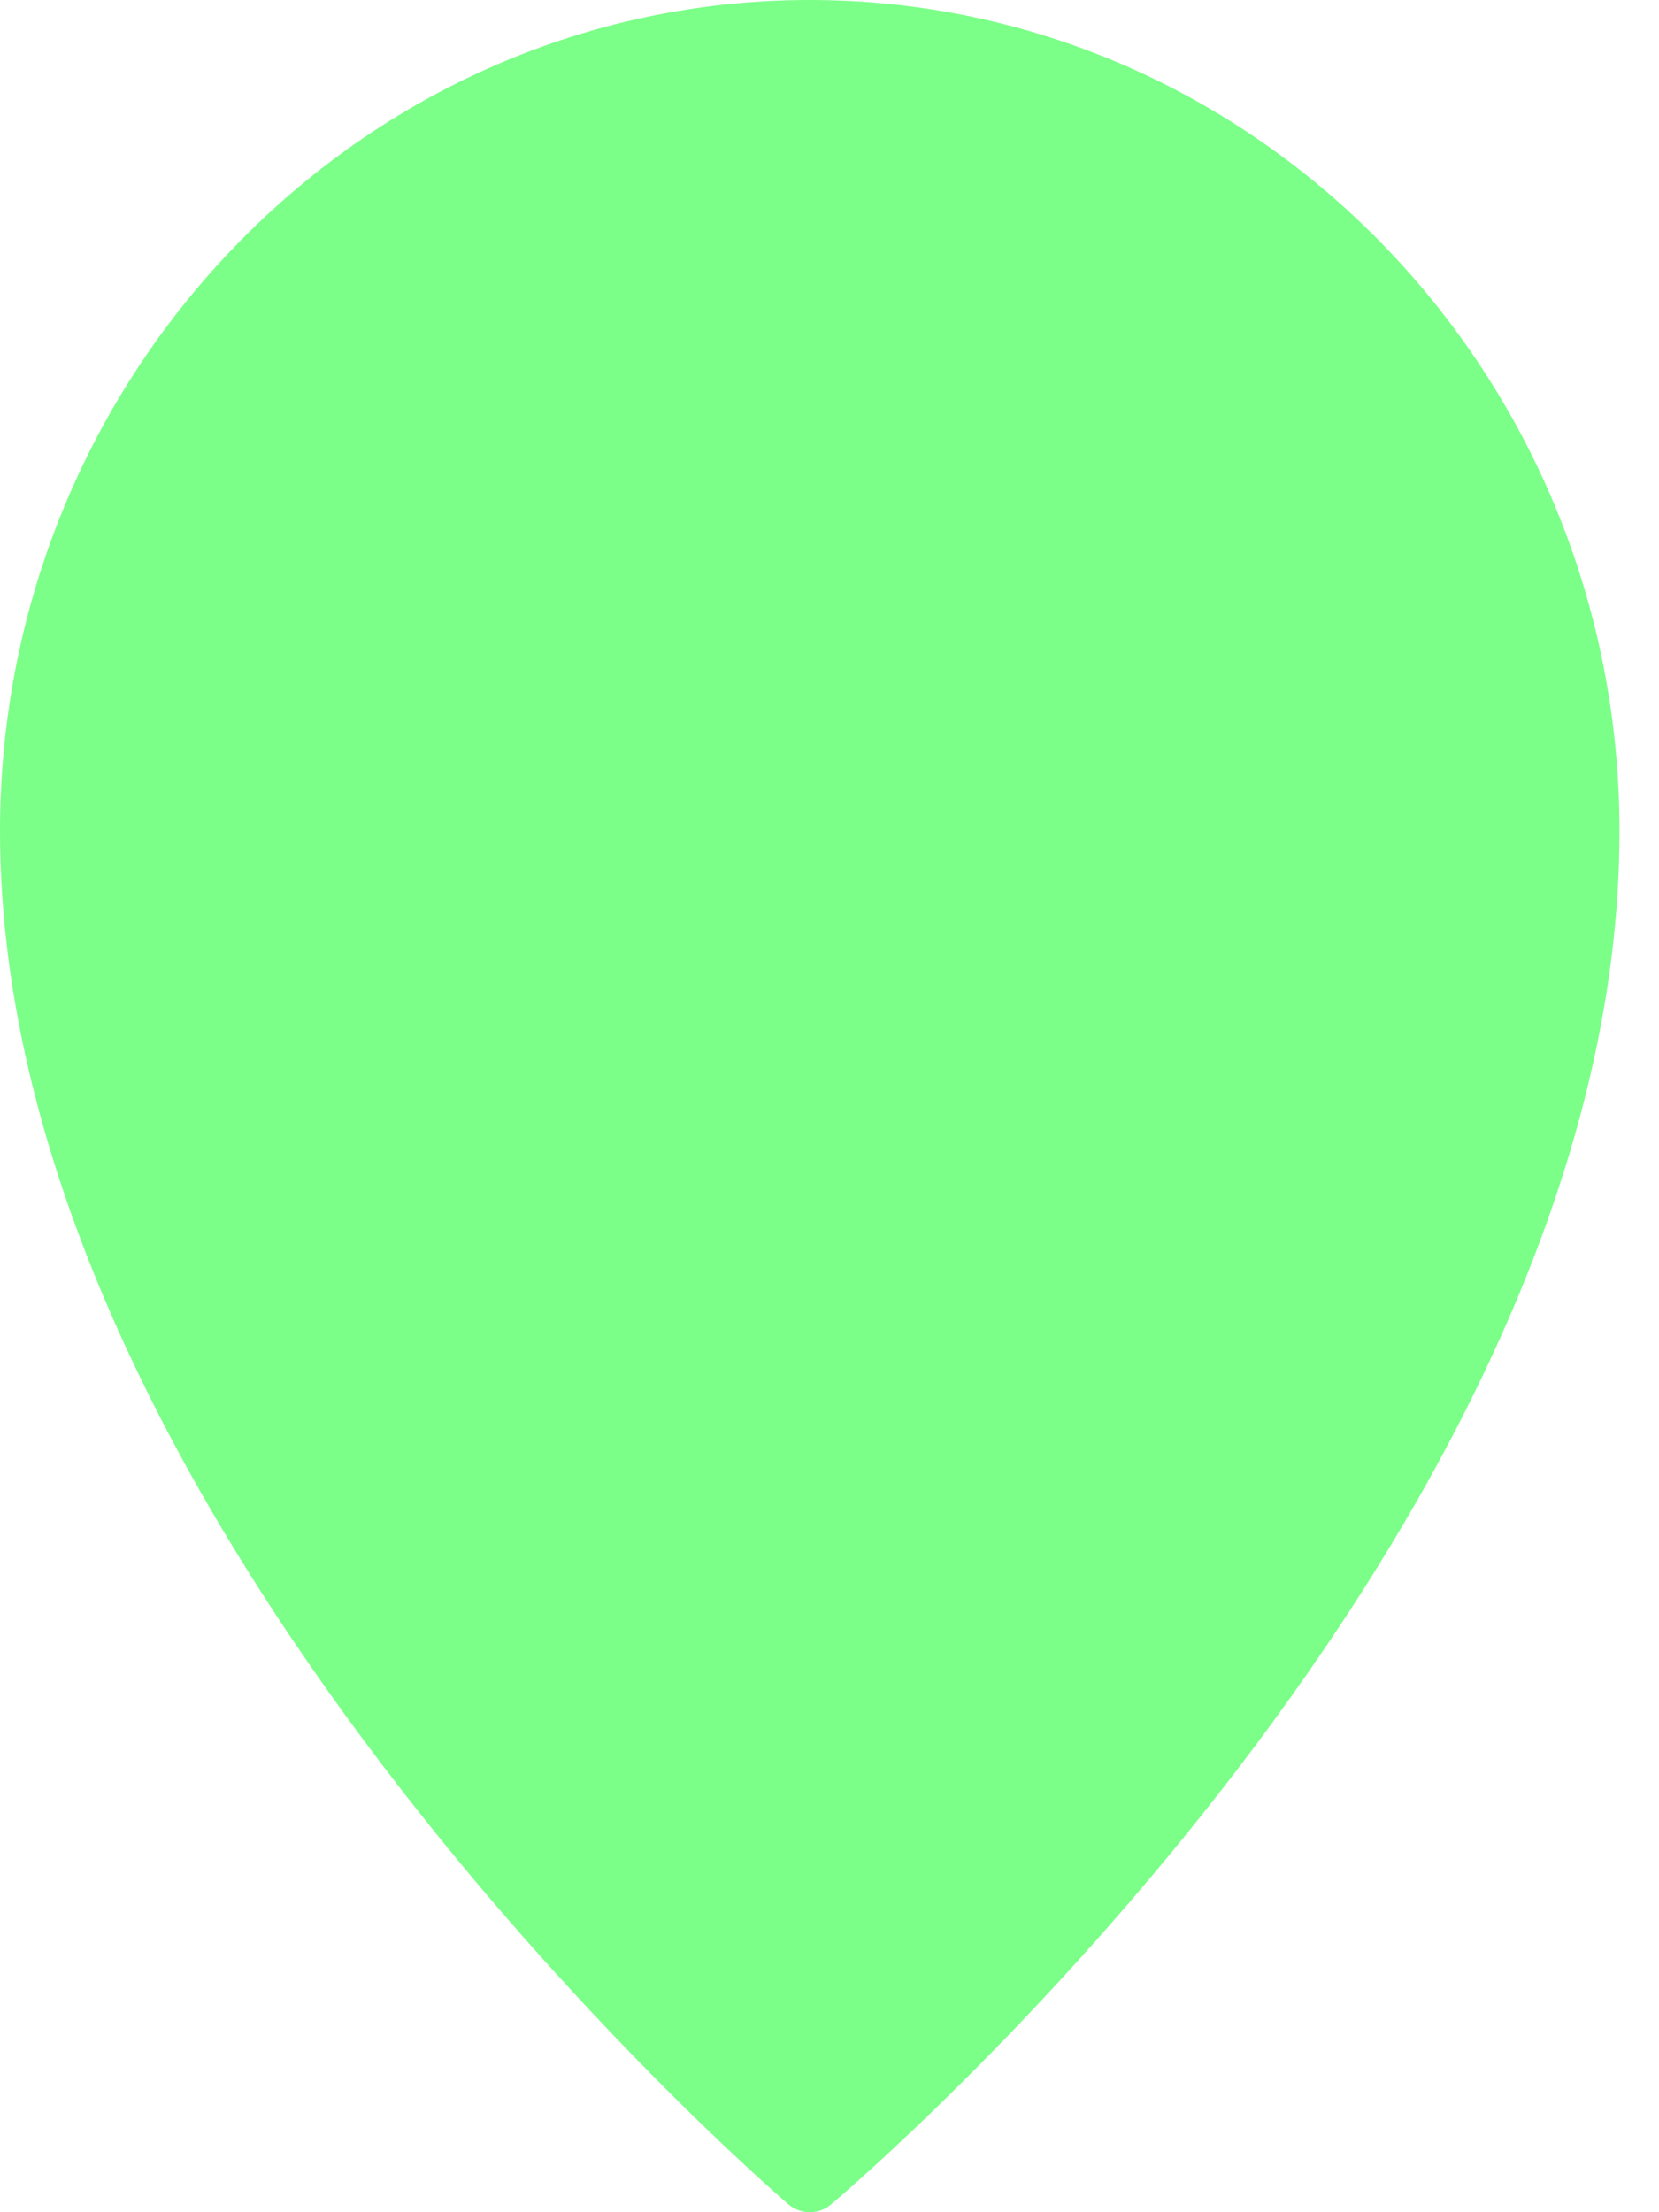 <svg width="21" height="28" viewBox="0 0 21 28" fill="none" xmlns="http://www.w3.org/2000/svg">
<path d="M10.25 0C4.598 0 0 4.72 0 10.519C0 19.205 9.567 27.545 9.975 27.896C10.051 27.963 10.148 27.999 10.248 28C10.348 28.001 10.445 27.965 10.521 27.9C10.929 27.555 20.5 19.358 20.5 10.519C20.5 4.72 15.902 0 10.25 0Z" fill="#7BFF88"/>
</svg>
